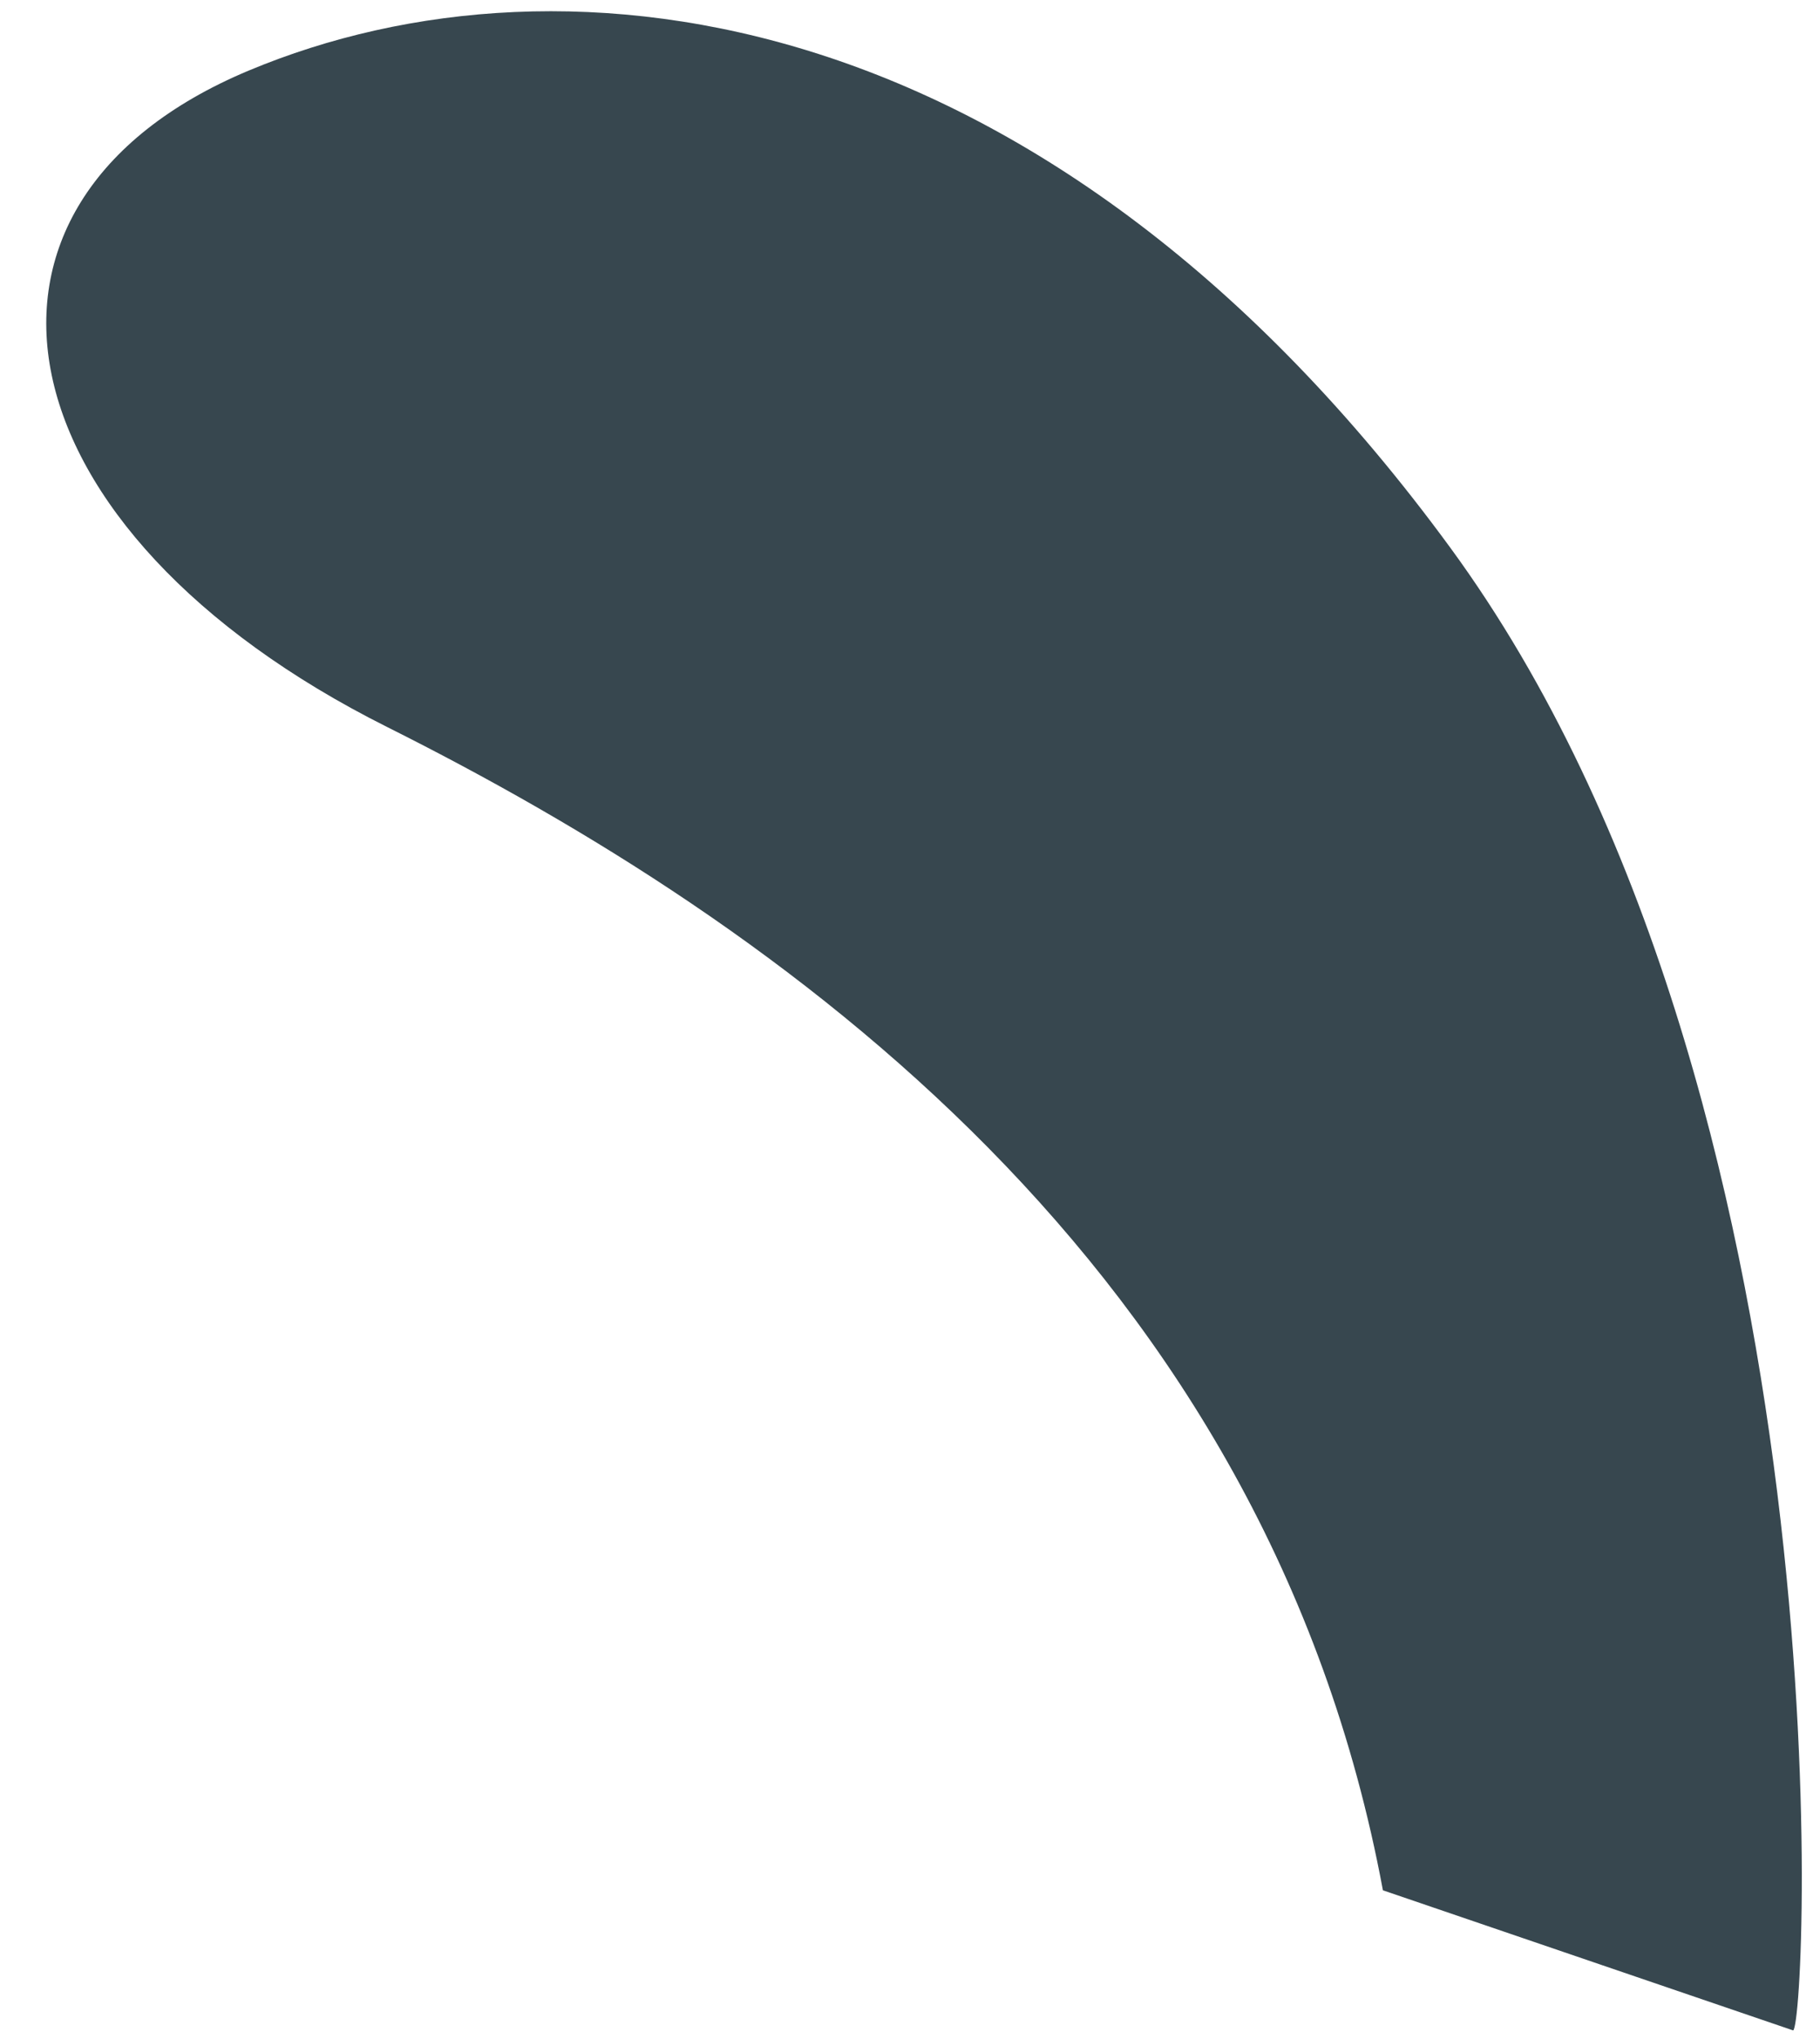 <?xml version="1.0" encoding="UTF-8" standalone="no"?><svg width='25' height='28' viewBox='0 0 25 28' fill='none' xmlns='http://www.w3.org/2000/svg'>
<path d='M24.631 27.882C24.822 27.802 25.426 15.046 19.926 7.527C14.426 0.008 7.789 -0.859 3.417 0.969C-0.954 2.798 -0.064 7.288 5.317 9.983C10.698 12.677 17.398 17.374 18.996 25.958L24.631 27.882Z' fill='#37474F'/>
</svg>
